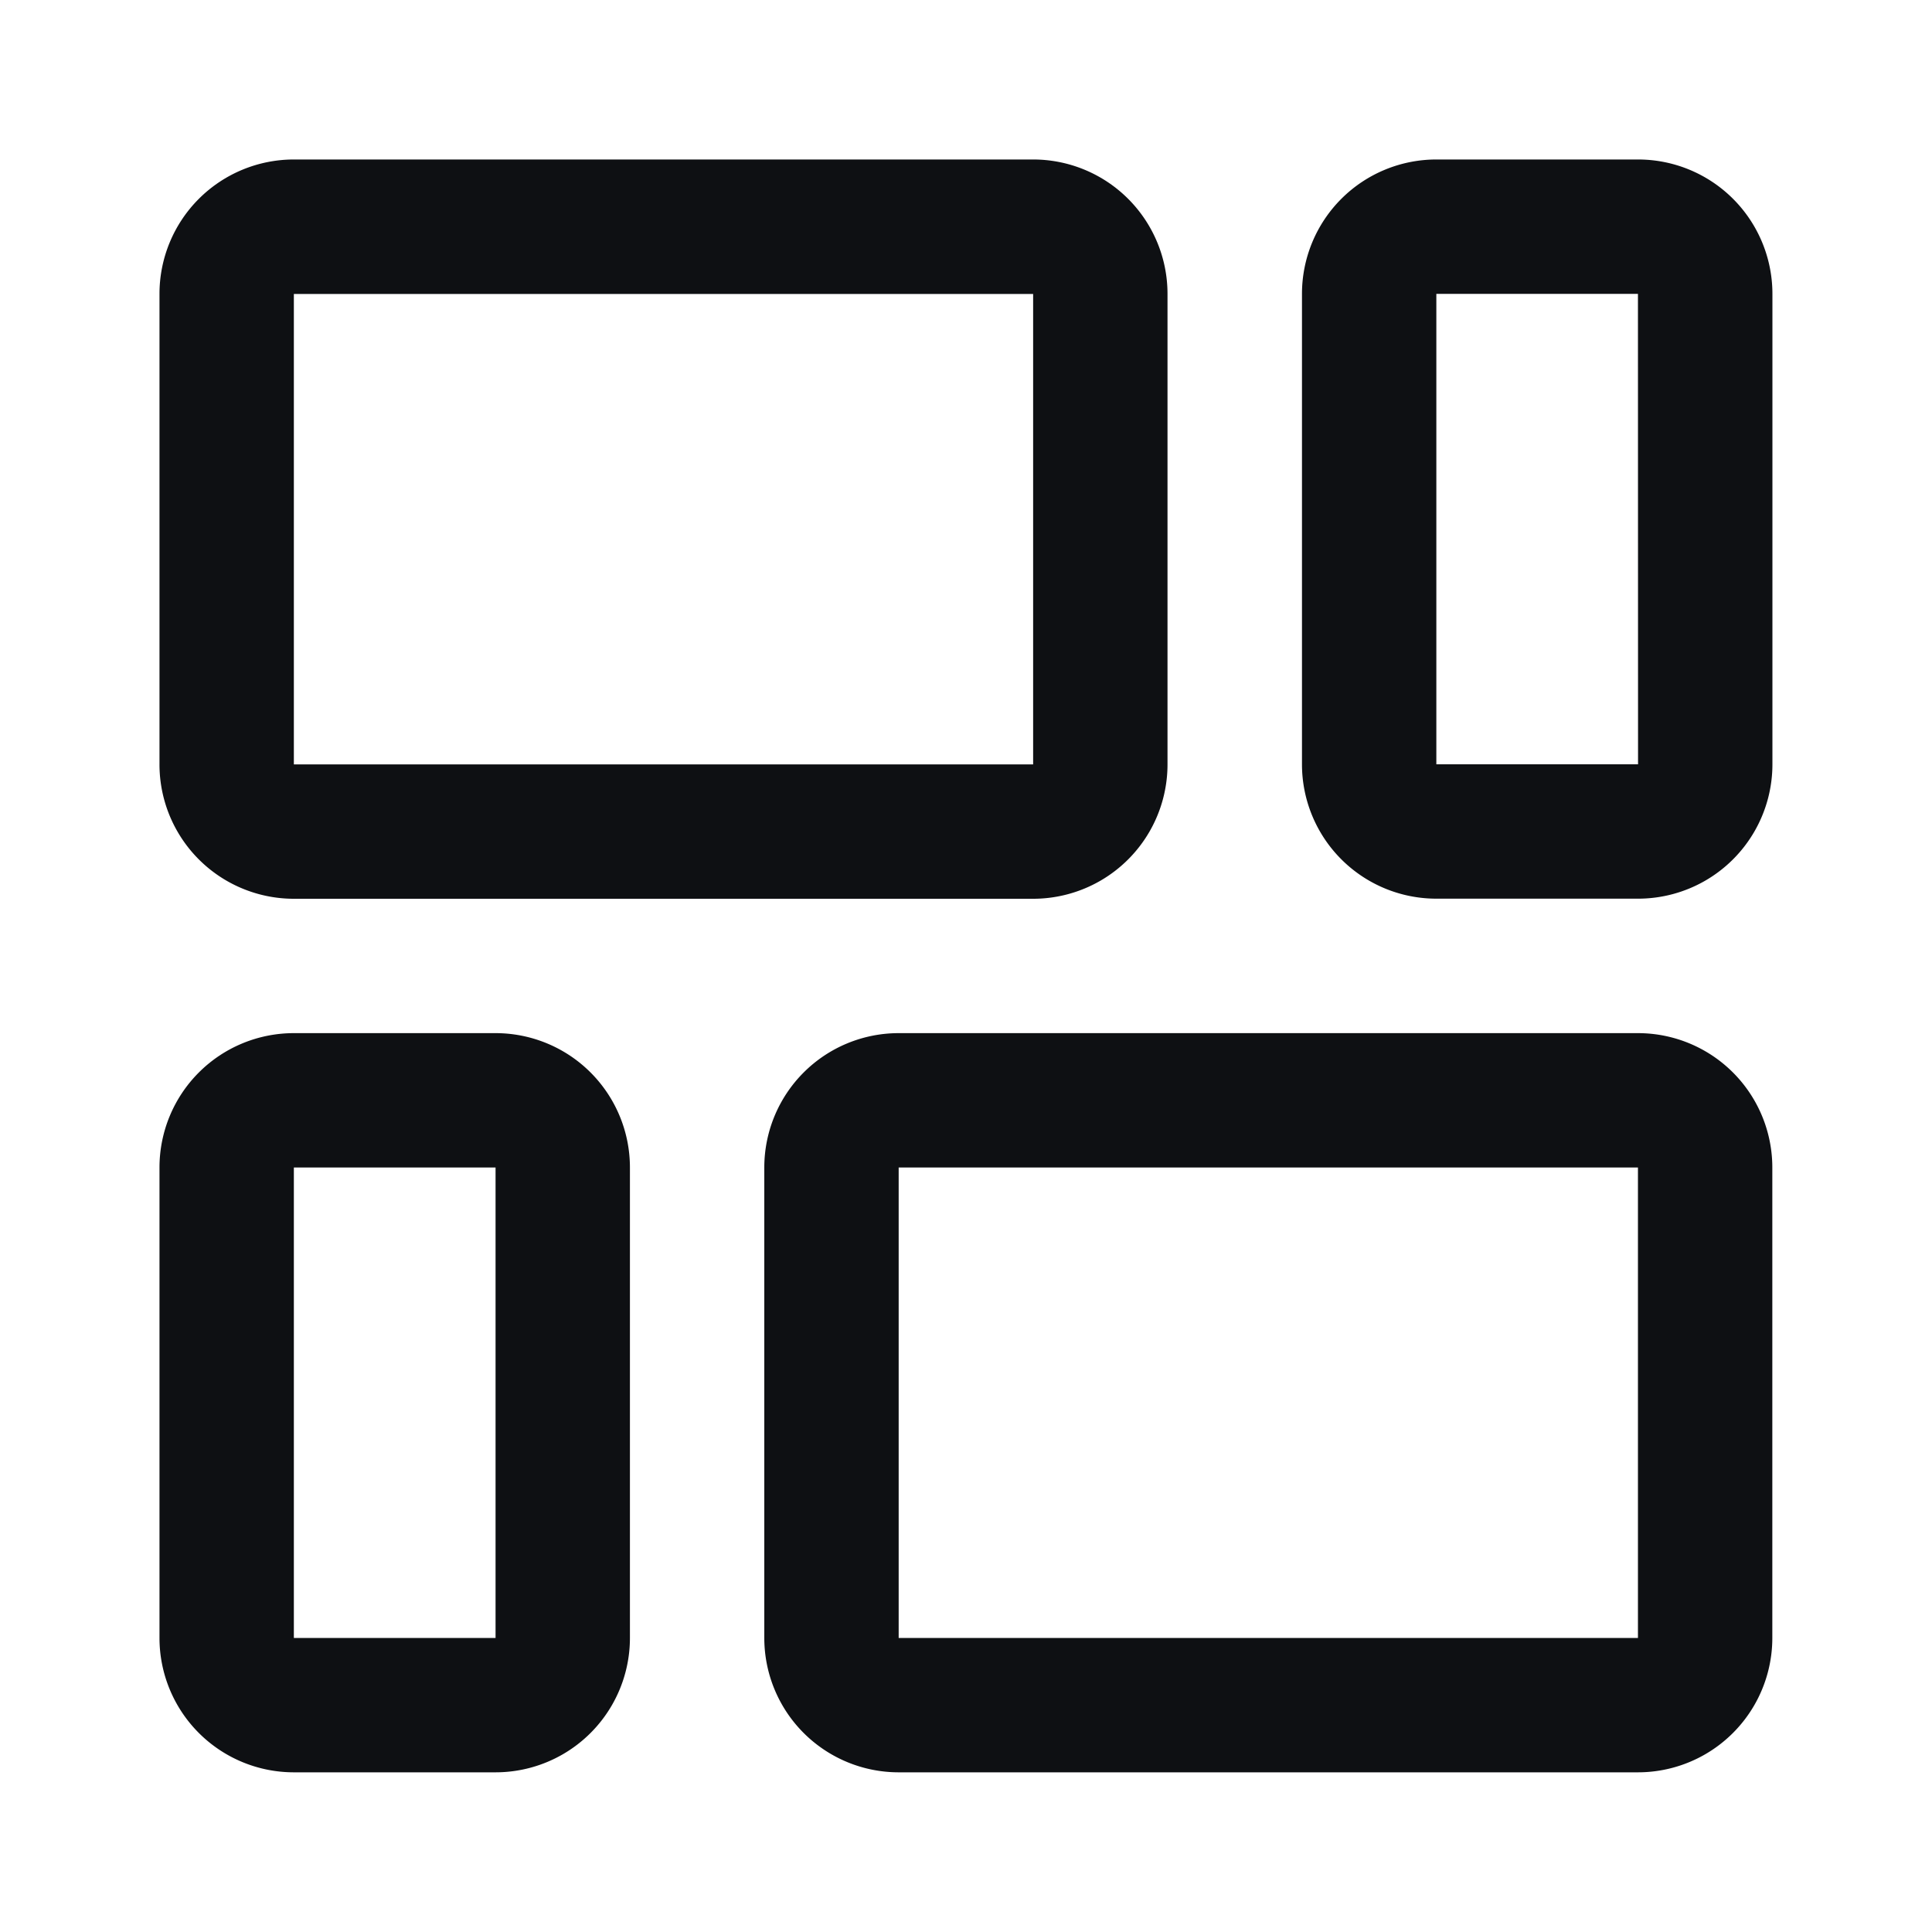 <svg xmlns="http://www.w3.org/2000/svg" width="20" height="20" viewBox="0 0 20 20"><defs><style>.a{fill:none;}.b{fill:#0e1013;}</style></defs><g transform="translate(-1369 -28)"><rect class="a" width="20" height="20" transform="translate(1369 28)"/><g transform="translate(1370.651 29.651)"><path class="b" d="M1.391,7.653H9.044a1.391,1.391,0,0,0,1.391-1.391V1.391A1.391,1.391,0,0,0,9.044,0H1.391A1.391,1.391,0,0,0,0,1.391v4.87A1.391,1.391,0,0,0,1.391,7.653Zm0-6.261H9.044v4.87H1.391Z"/><path class="b" d="M20.479,0H18.391A1.391,1.391,0,0,0,17,1.391v4.87a1.391,1.391,0,0,0,1.391,1.391h2.087A1.391,1.391,0,0,0,21.87,6.261V1.391A1.391,1.391,0,0,0,20.479,0Zm0,6.261H18.391V1.391h2.087Z" transform="translate(-5.173)"/><path class="b" d="M3.479,13H1.391A1.391,1.391,0,0,0,0,14.391v4.87a1.391,1.391,0,0,0,1.391,1.391H3.479A1.391,1.391,0,0,0,4.87,19.261v-4.87A1.391,1.391,0,0,0,3.479,13Zm0,6.261H1.391v-4.87H3.479Z" transform="translate(0 -3.956)"/><path class="b" d="M18.044,13H10.391A1.391,1.391,0,0,0,9,14.391v4.87a1.391,1.391,0,0,0,1.391,1.391h7.653a1.391,1.391,0,0,0,1.391-1.391v-4.87A1.391,1.391,0,0,0,18.044,13Zm0,6.261H10.391v-4.87h7.653Z" transform="translate(-2.739 -3.956)"/></g></g></svg>